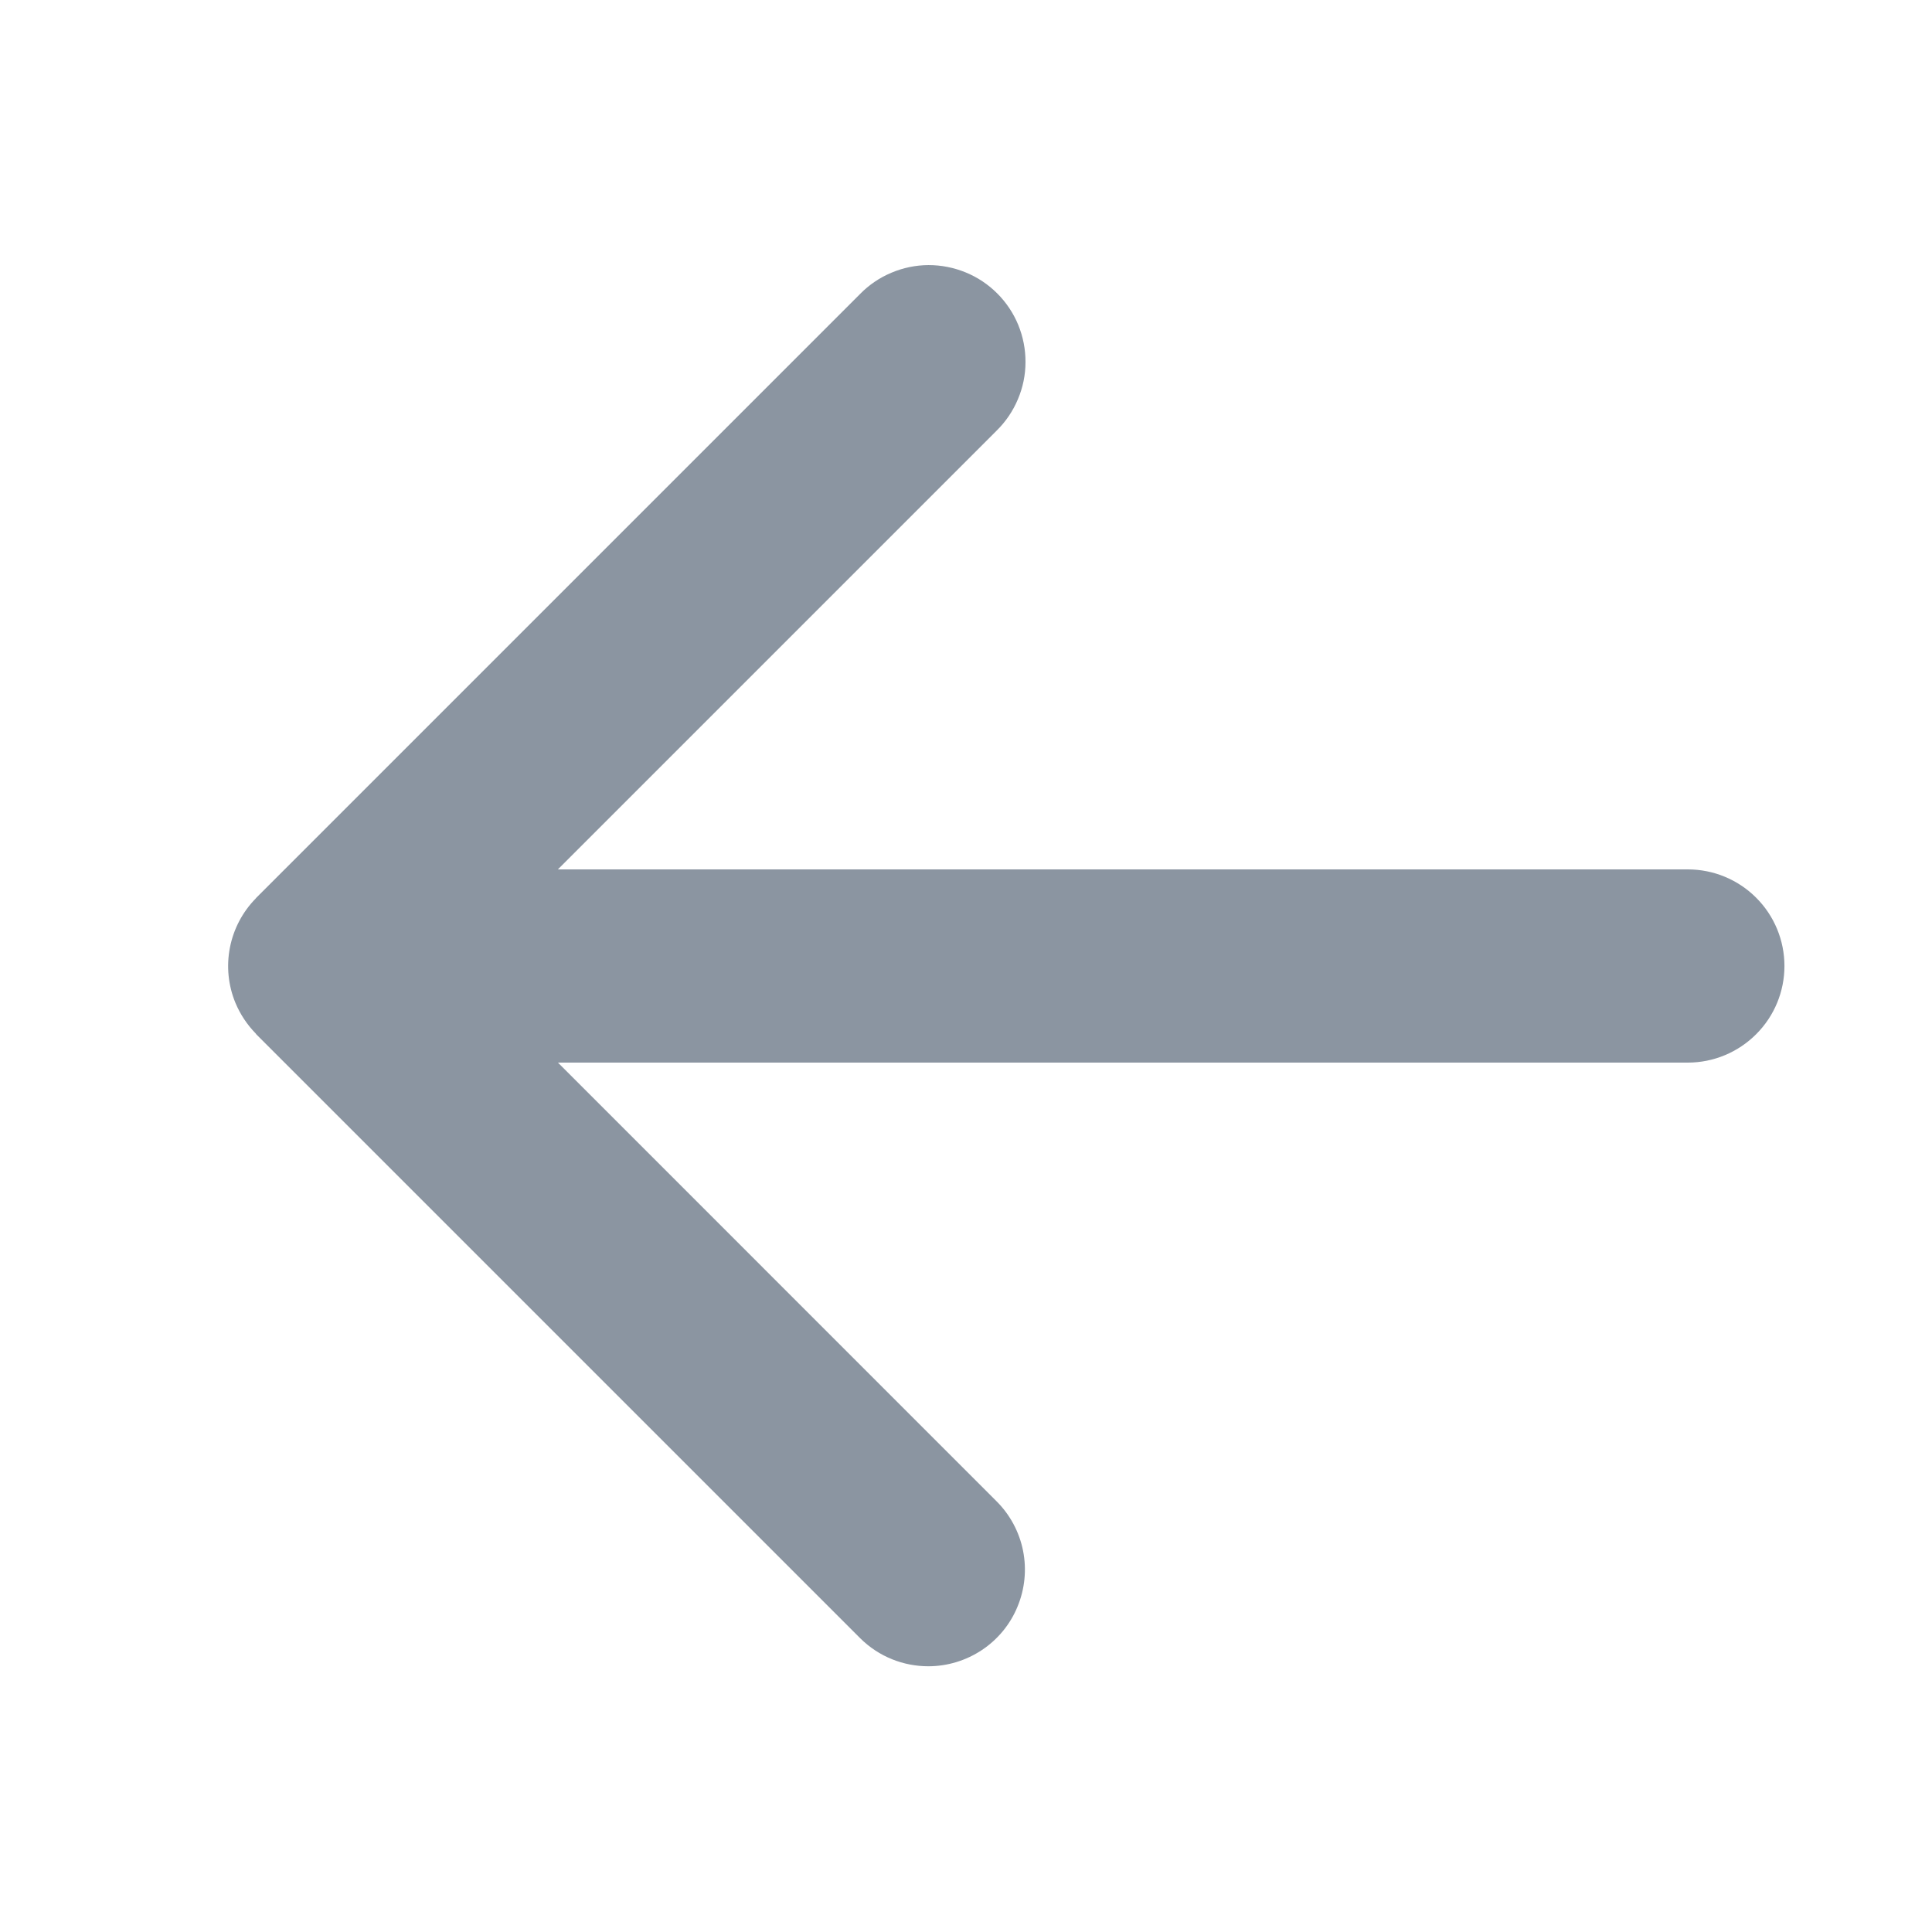 <svg width="24" height="24" viewBox="0 0 24 24" fill="none" xmlns="http://www.w3.org/2000/svg">
<g id="icon-arrow-back-android-mono">
<path id="Vector" fill-rule="evenodd" clip-rule="evenodd" d="M20.966 10.8H6.93L12.381 5.349C12.494 5.238 12.584 5.105 12.645 4.959C12.707 4.813 12.739 4.657 12.739 4.498C12.74 4.34 12.709 4.183 12.649 4.036C12.589 3.89 12.5 3.757 12.388 3.645C12.276 3.533 12.143 3.444 11.996 3.384C11.85 3.324 11.693 3.293 11.534 3.293C11.376 3.294 11.219 3.326 11.073 3.388C10.927 3.449 10.795 3.539 10.684 3.652L3.184 11.152C3.181 11.154 3.18 11.158 3.177 11.161C3.012 11.329 2.901 11.541 2.856 11.772C2.811 12.003 2.835 12.242 2.925 12.459C2.985 12.602 3.07 12.729 3.177 12.839L3.184 12.849L10.684 20.349C10.919 20.583 11.226 20.699 11.532 20.699C11.769 20.699 12.001 20.628 12.198 20.497C12.396 20.365 12.55 20.178 12.64 19.958C12.731 19.739 12.755 19.498 12.709 19.265C12.663 19.033 12.549 18.819 12.381 18.651L6.931 13.2H20.967C21.285 13.2 21.59 13.073 21.815 12.848C22.041 12.623 22.167 12.318 22.167 12C22.167 11.682 22.041 11.376 21.815 11.151C21.59 10.926 21.285 10.8 20.967 10.8" fill="#8B95A1"/>
</g>
</svg>
